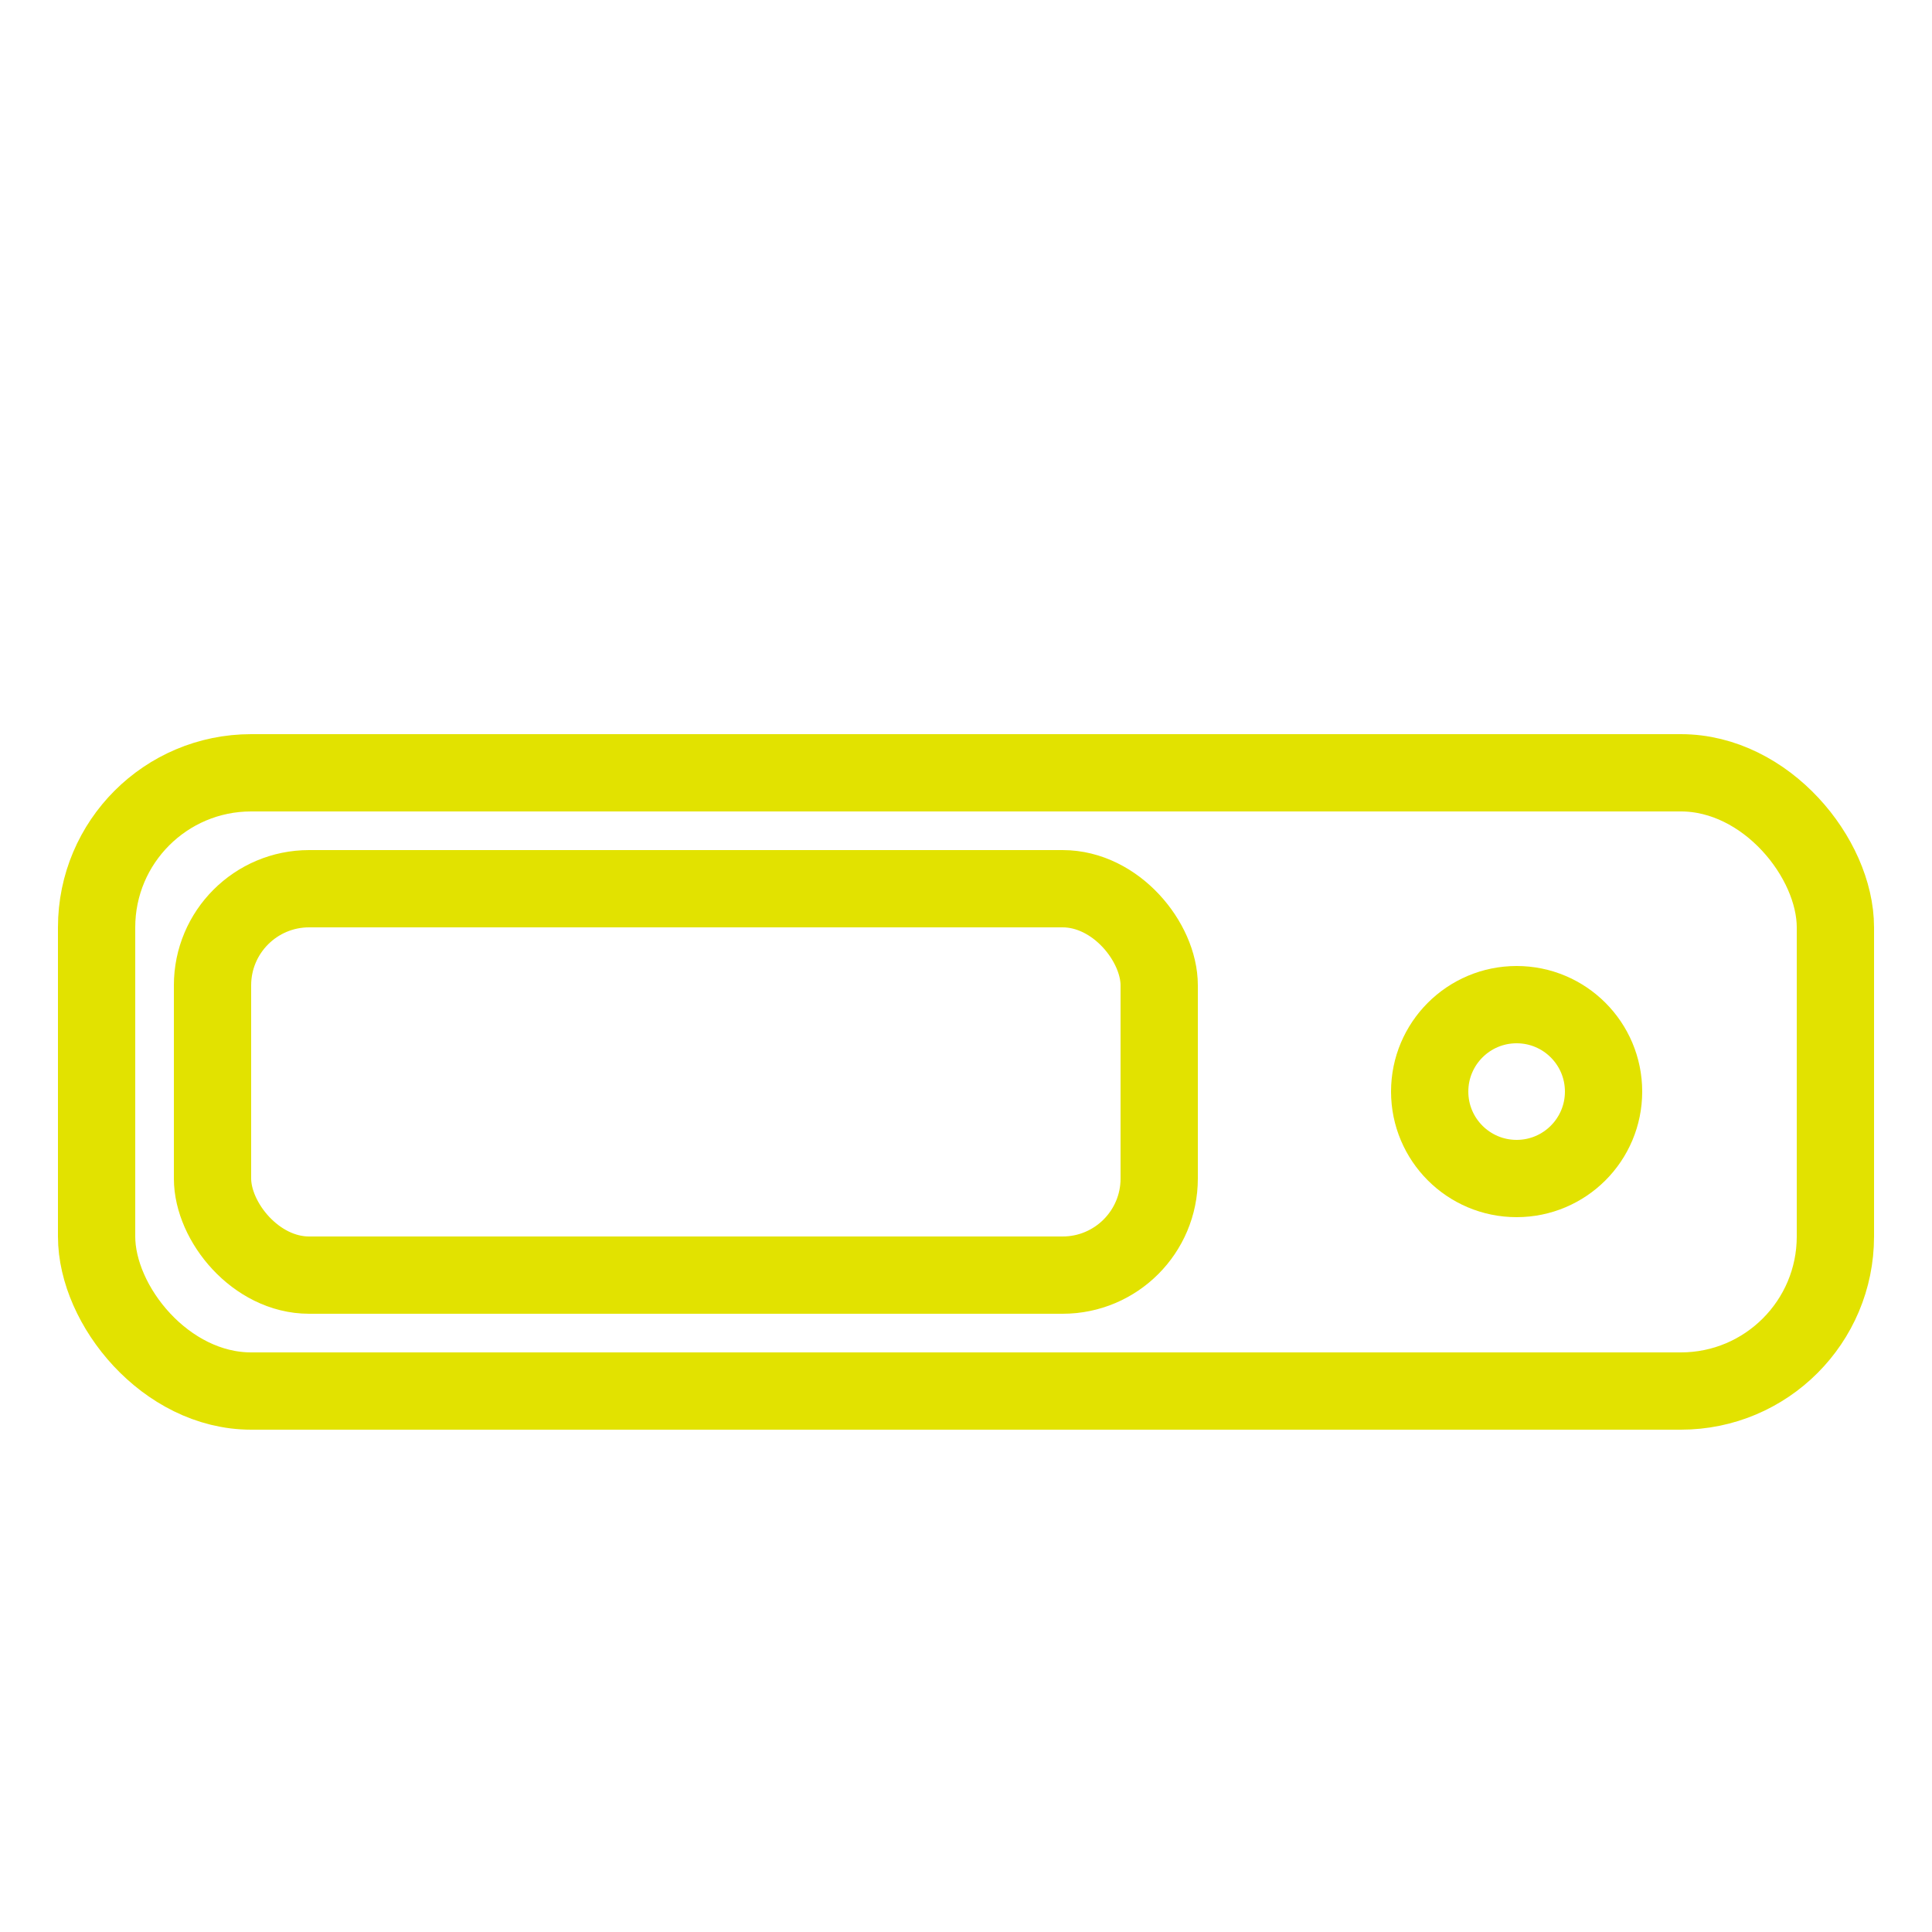 <?xml version="1.0" encoding="UTF-8"?>
<!DOCTYPE svg PUBLIC "-//W3C//DTD SVG 1.1//EN" "http://www.w3.org/Graphics/SVG/1.1/DTD/svg11.dtd">
<svg version="1.1" xmlns="http://www.w3.org/2000/svg" xmlns:xlink="http://www.w3.org/1999/xlink" width="100" height="100"  xml:space="preserve">
    <rect id="box" stroke="#E2E200" stroke-width="4" fill="none" x="5" y="40" width="90" height="32" rx="8" />
    <rect id="inner" stroke="#E2E200" stroke-width="4" fill="none" x="11" y="46" width="49" height="20" rx="5" />
    <circle id="oval" stroke="#E2E200" stroke-width="4" fill="none" cx="78.5" cy="56.5" r="4.5" />
</svg>
